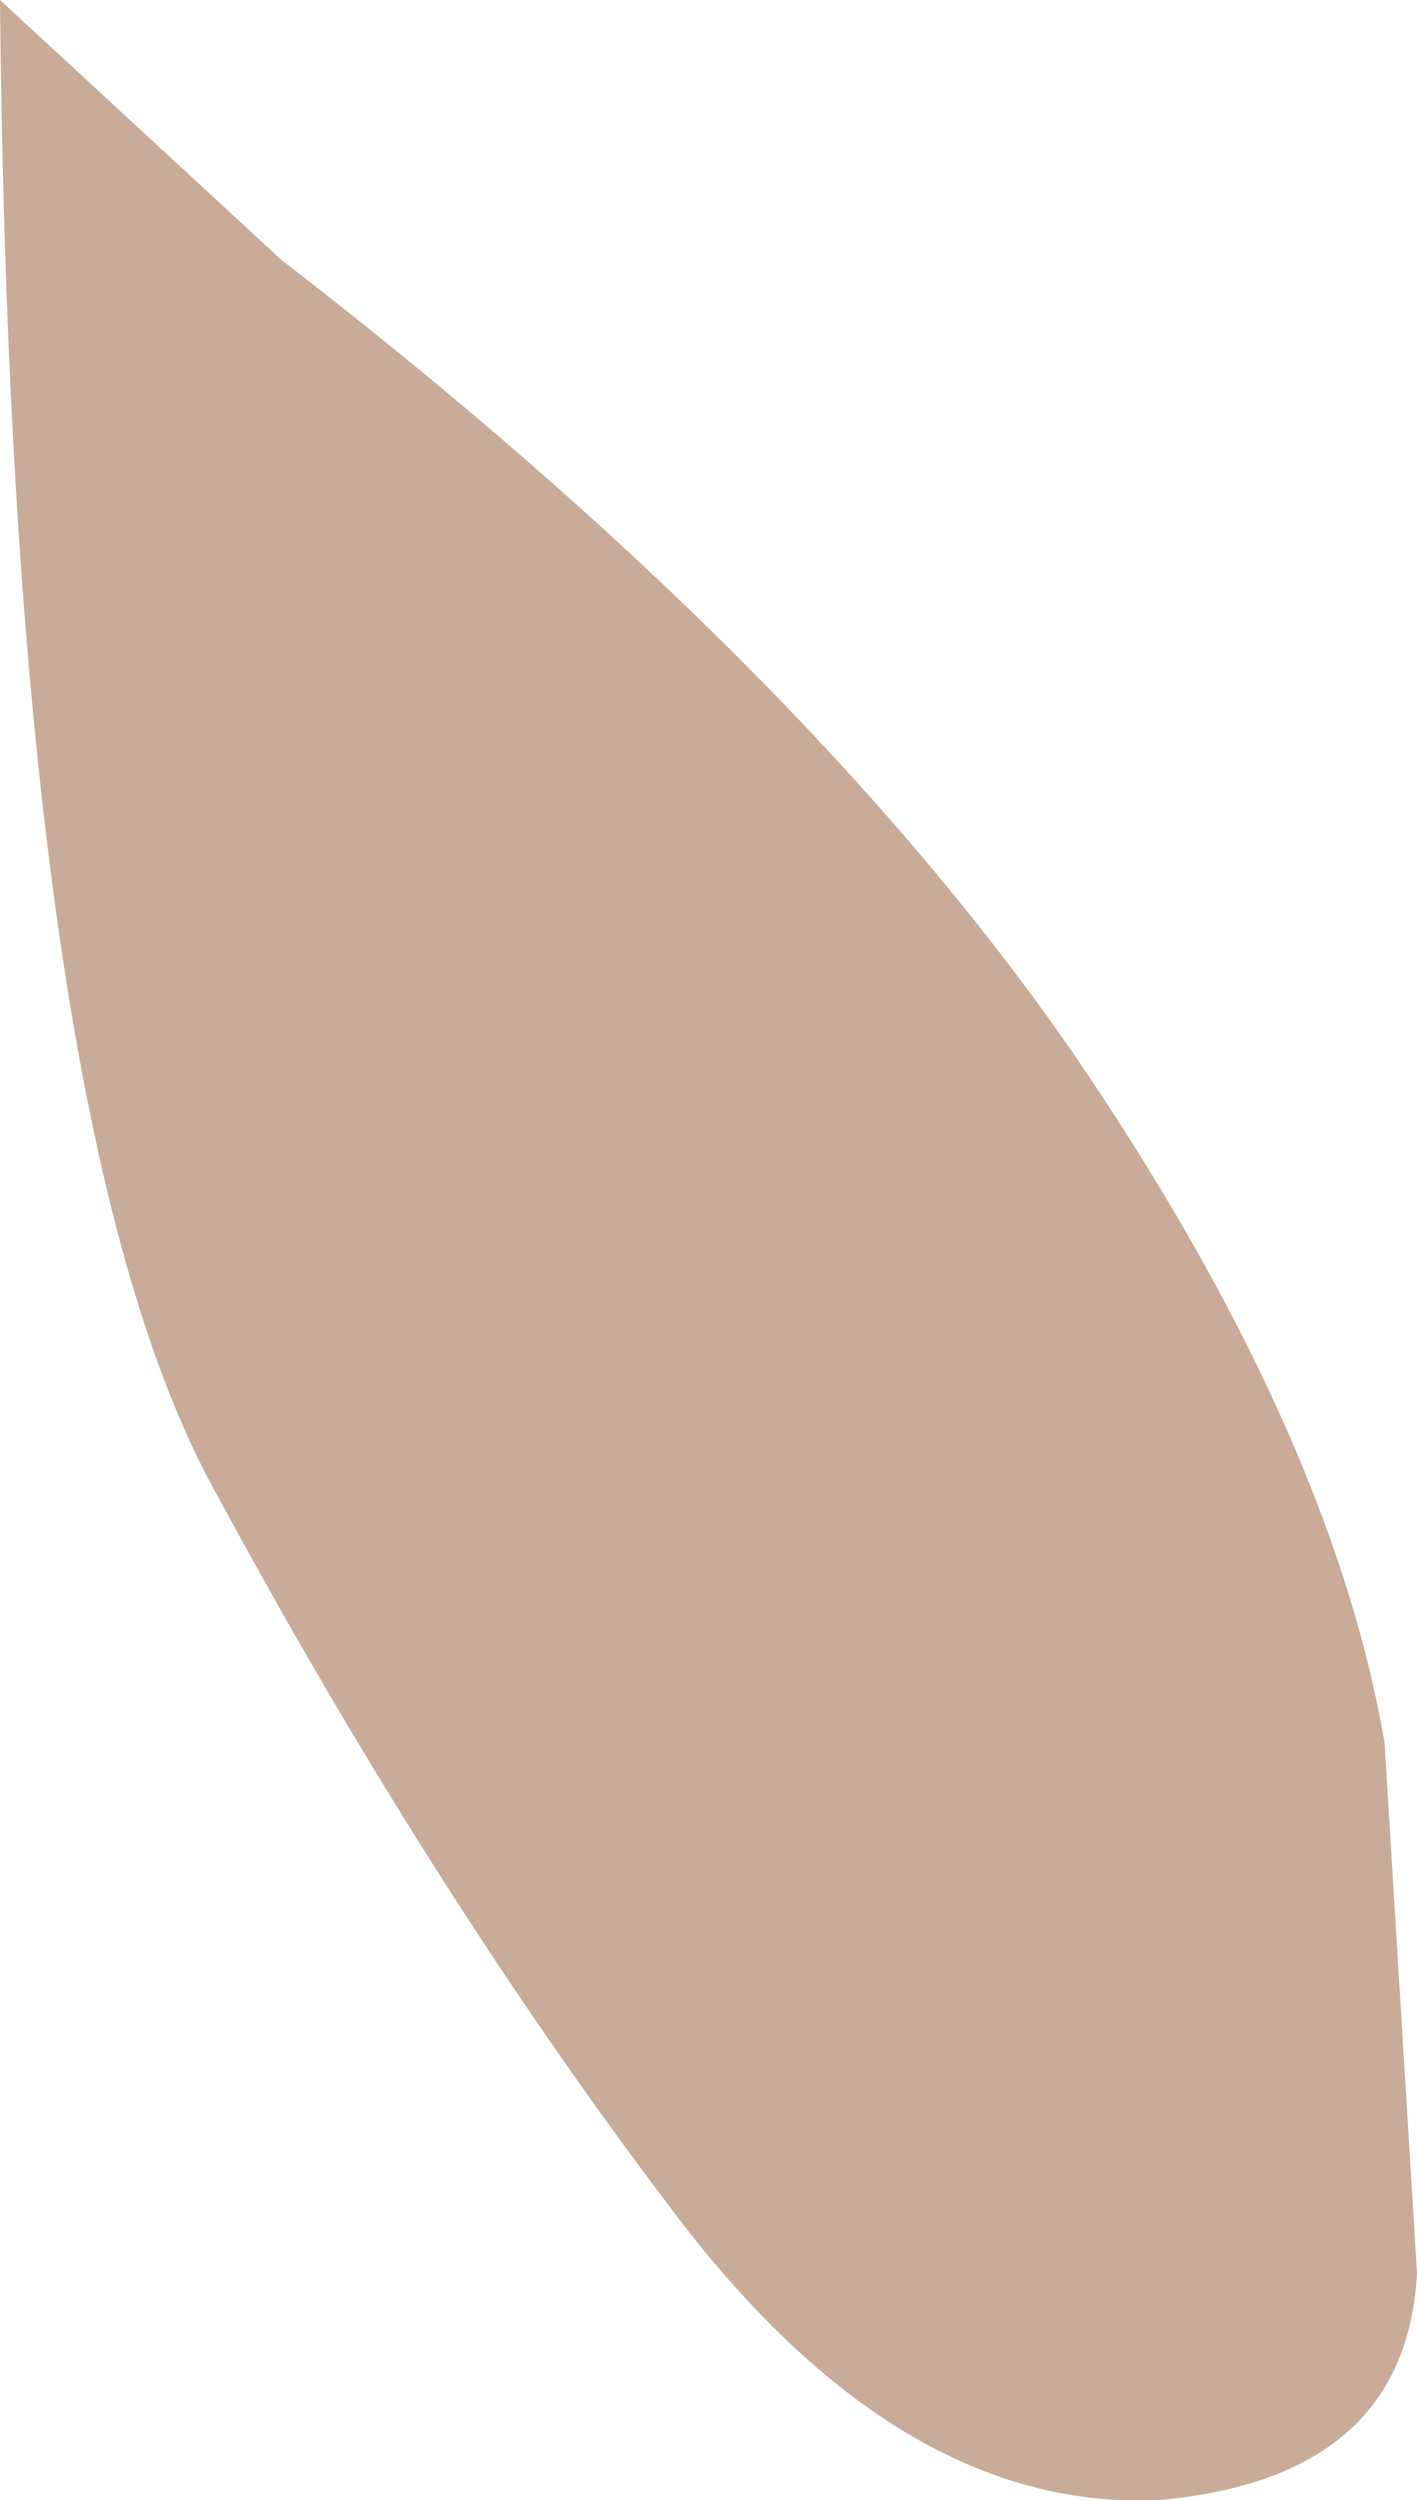 <?xml version="1.0" encoding="UTF-8" standalone="no"?>
<svg xmlns:ffdec="https://www.free-decompiler.com/flash" xmlns:xlink="http://www.w3.org/1999/xlink" ffdec:objectType="shape" height="11.55px" width="6.55px" xmlns="http://www.w3.org/2000/svg">
  <g transform="matrix(1.0, 0.0, 0.0, 1.0, 0.85, 7.1)">
    <path d="M5.55 0.95 L5.7 3.4 Q5.65 4.35 4.5 4.45 3.3 4.5 2.25 3.1 1.15 1.65 0.15 -0.2 -0.8 -1.9 -0.85 -7.1 L0.45 -5.9 Q2.85 -4.05 4.1 -2.25 5.3 -0.5 5.55 0.95" fill="#c8ab98" fill-rule="evenodd" stroke="none"/>
  </g>
</svg>
